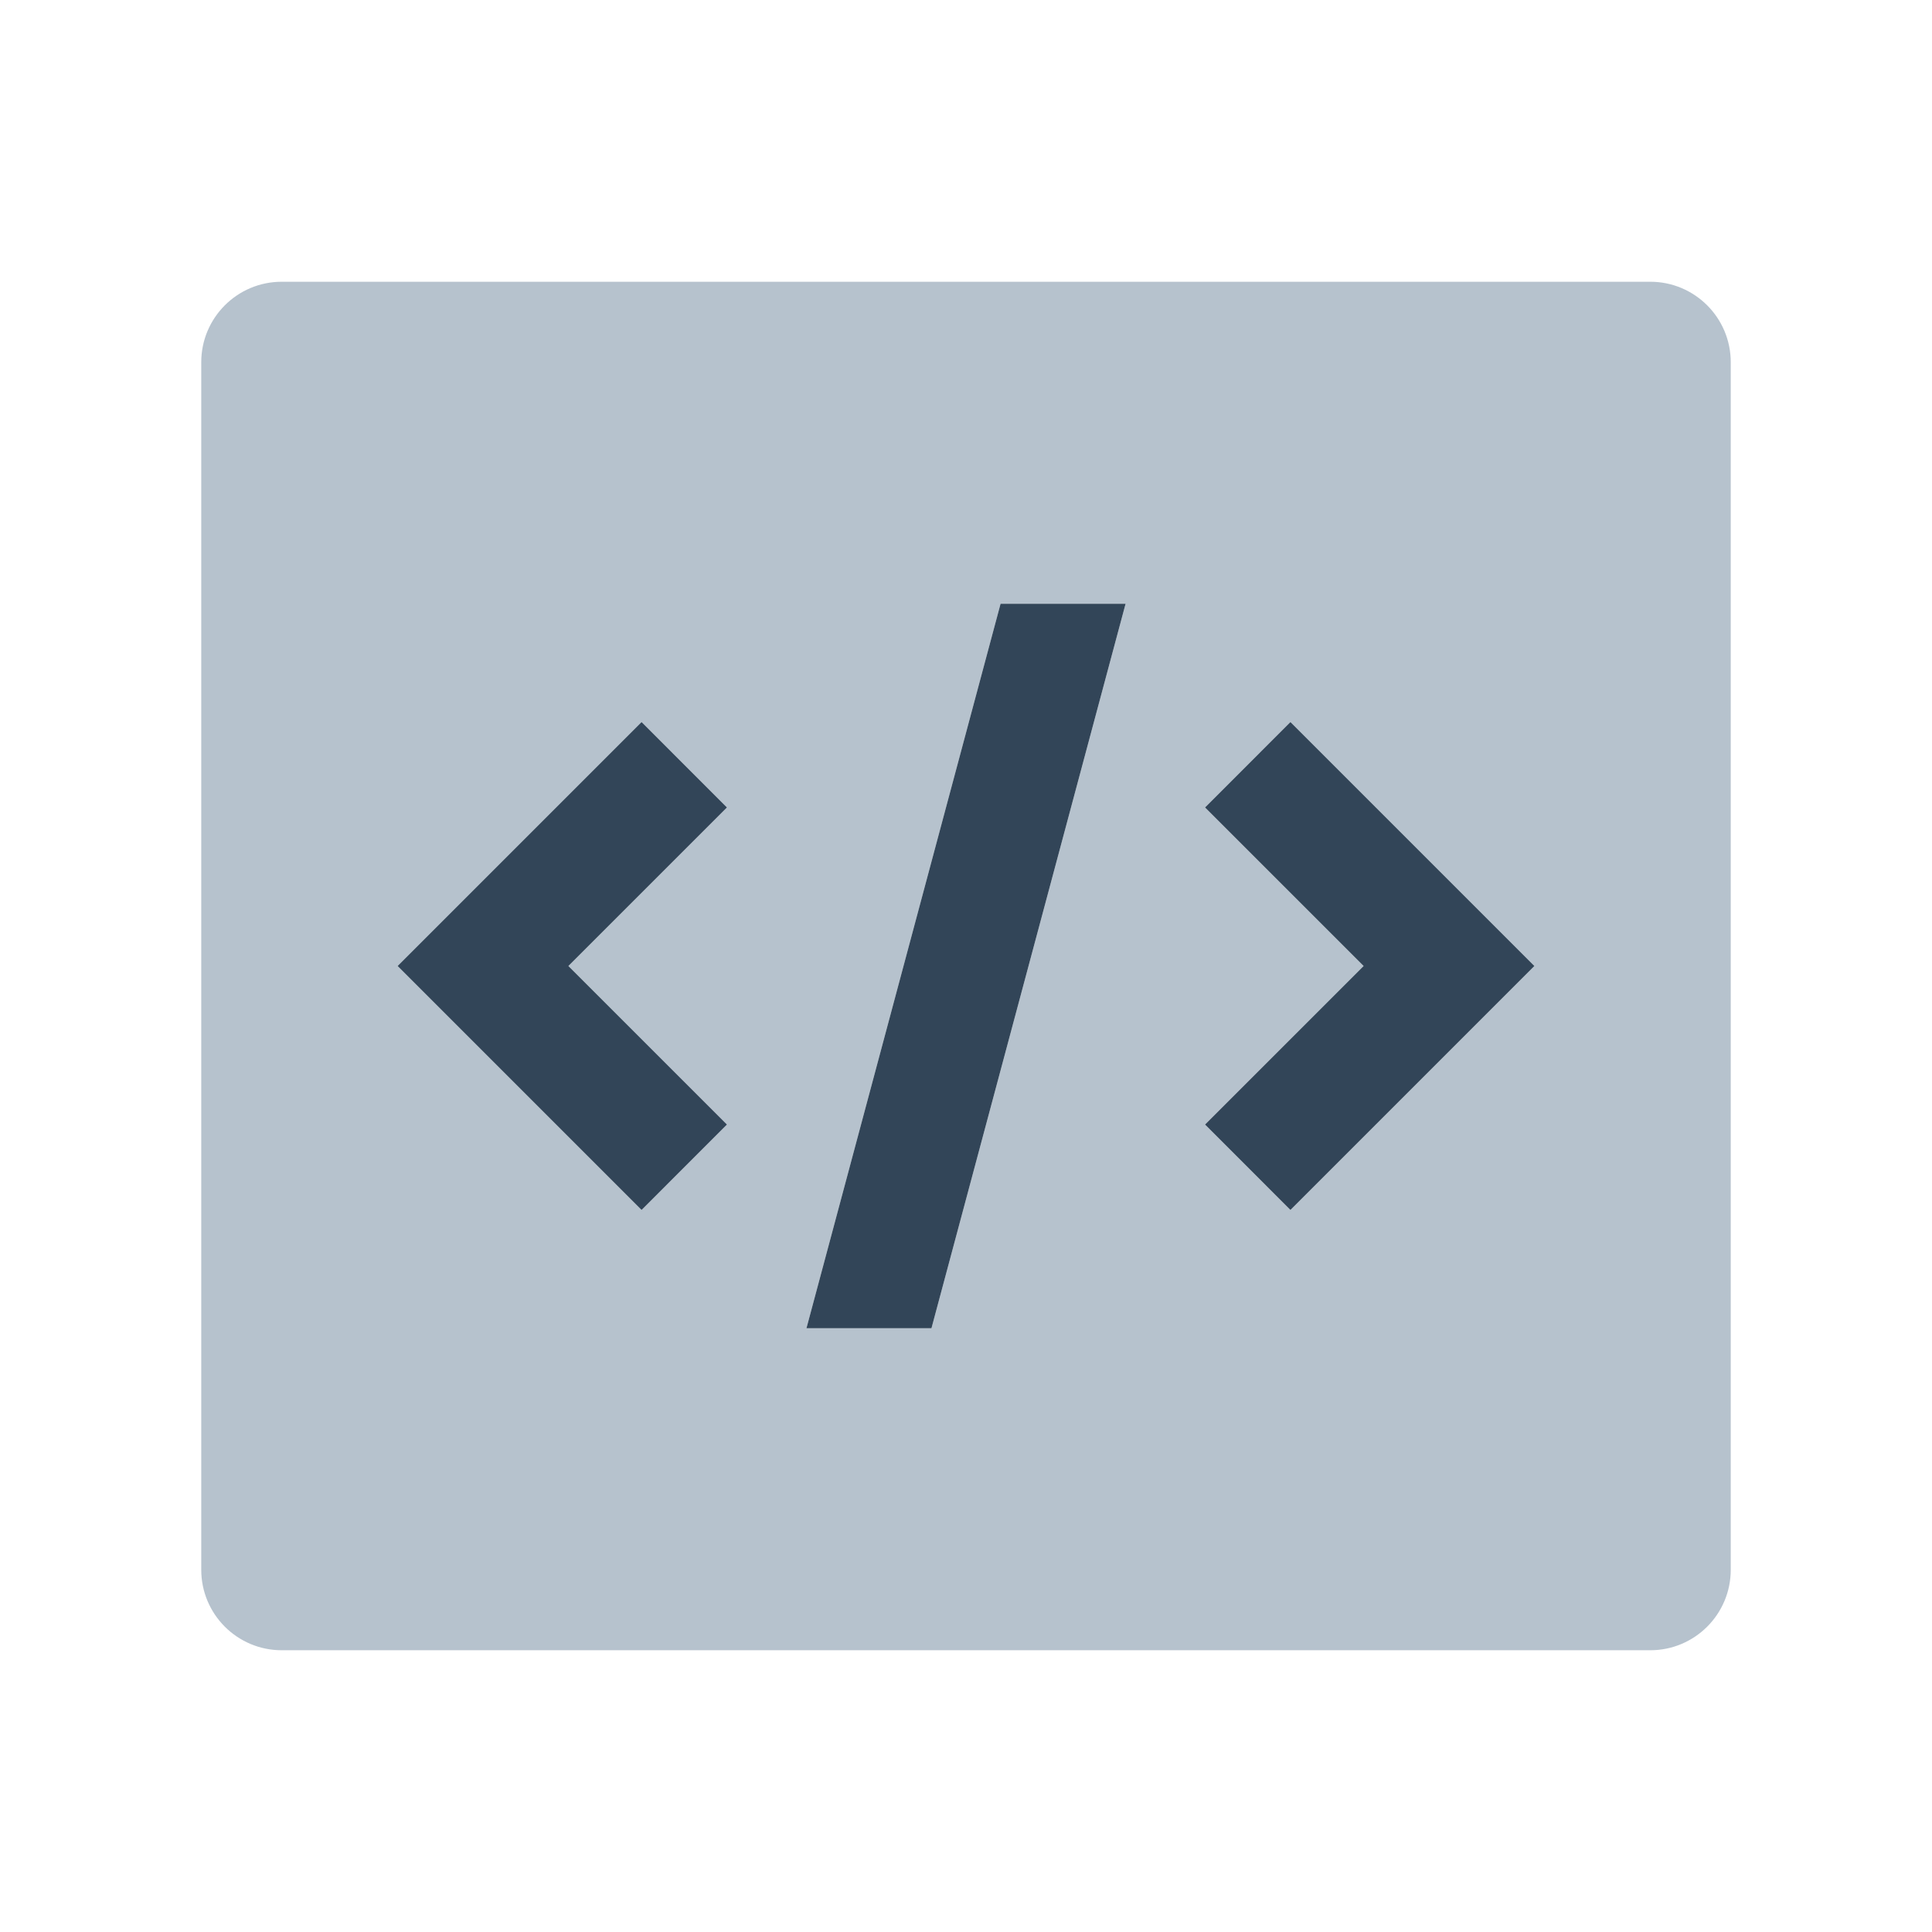 <svg width="48" height="48" viewBox="0 0 48 48" fill="none" xmlns="http://www.w3.org/2000/svg">
<path fill-rule="evenodd" clip-rule="evenodd" d="M7 7C5.895 7 5 7.895 5 9V39C5 40.105 5.895 41 7 41H41C42.105 41 43 40.105 43 39V9C43 7.895 42.105 7 41 7H7ZM24.859 15H27.965L23.142 33H20.036L24.859 15ZM15.94 17.939L18.061 20.061L14.121 24L18.061 27.939L15.94 30.061L9.879 24L15.94 17.939ZM32.06 17.939L29.939 20.061L33.879 24L29.939 27.939L32.06 30.061L38.121 24L32.06 17.939Z" fill="#B6C2CD"/>
<path d="M24.859 15H27.965L23.142 33H20.036L24.859 15Z" fill="#324558"/>
<path d="M15.94 17.939L18.061 20.061L14.121 24L18.061 27.939L15.94 30.061L9.879 24L15.94 17.939Z" fill="#324558"/>
<path d="M29.939 20.061L32.06 17.939L38.121 24L32.06 30.061L29.939 27.939L33.879 24L29.939 20.061Z" fill="#324558"/>
</svg>
